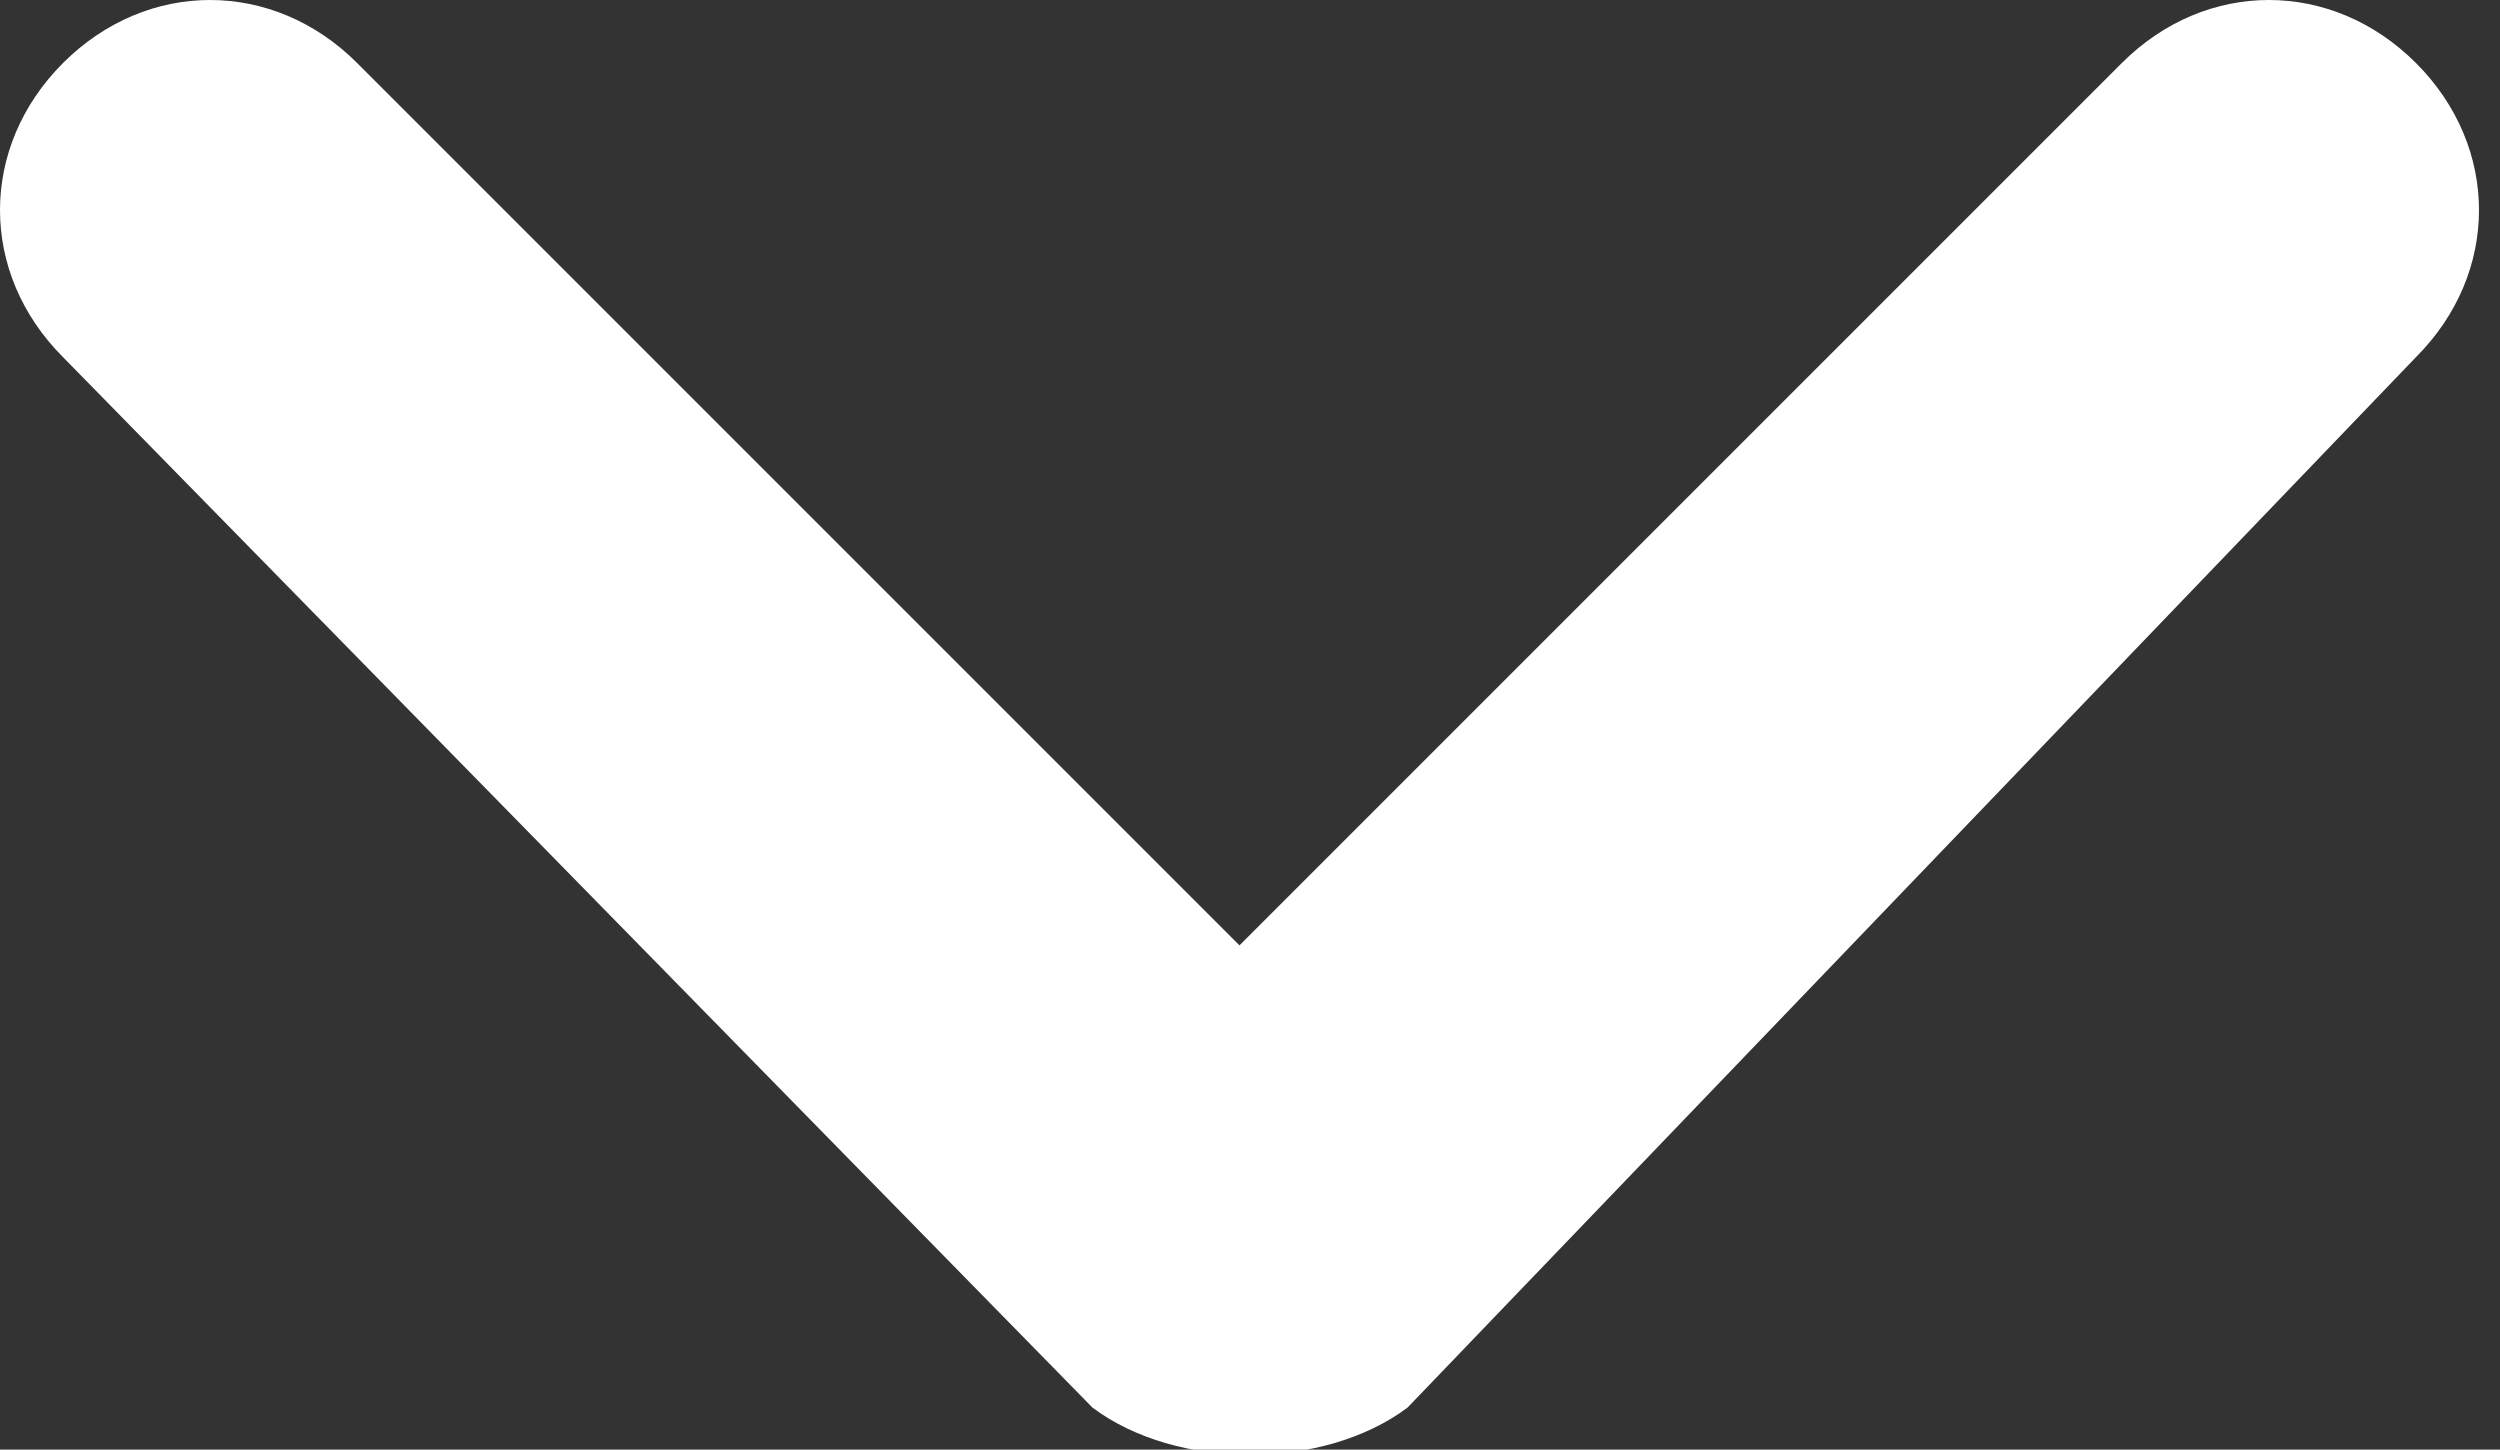 <?xml version="1.0" encoding="UTF-8"?>
<!-- Generator: Adobe Illustrator 21.1.0, SVG Export Plug-In . SVG Version: 6.00 Build 0)  -->
<svg version="1.1" id="Layer_1" xmlns="http://www.w3.org/2000/svg" xmlns:xlink="http://www.w3.org/1999/xlink" x="0px" y="0px" viewBox="0 0 11.9 6.9" style="enable-background:new 0 0 11.9 6.9;" xml:space="preserve">
<rect x="0" y="0" width="11.9" height="6.9" fill="#333333" stroke="none"/>
<style type="text/css">
	.st0{fill:#fff;}
</style>
<path class="st0" d="M0.3,0.3c0.4-0.4,1-0.4,1.4,0l4.2,4.2l4.2-4.2c0.4-0.4,1-0.4,1.4,0c0.4,0.4,0.4,1,0,1.4L6.7,6.7  C6.3,7,5.6,7,5.2,6.7L0.3,1.7C-0.1,1.3-0.1,0.7,0.3,0.3z"/>
</svg>